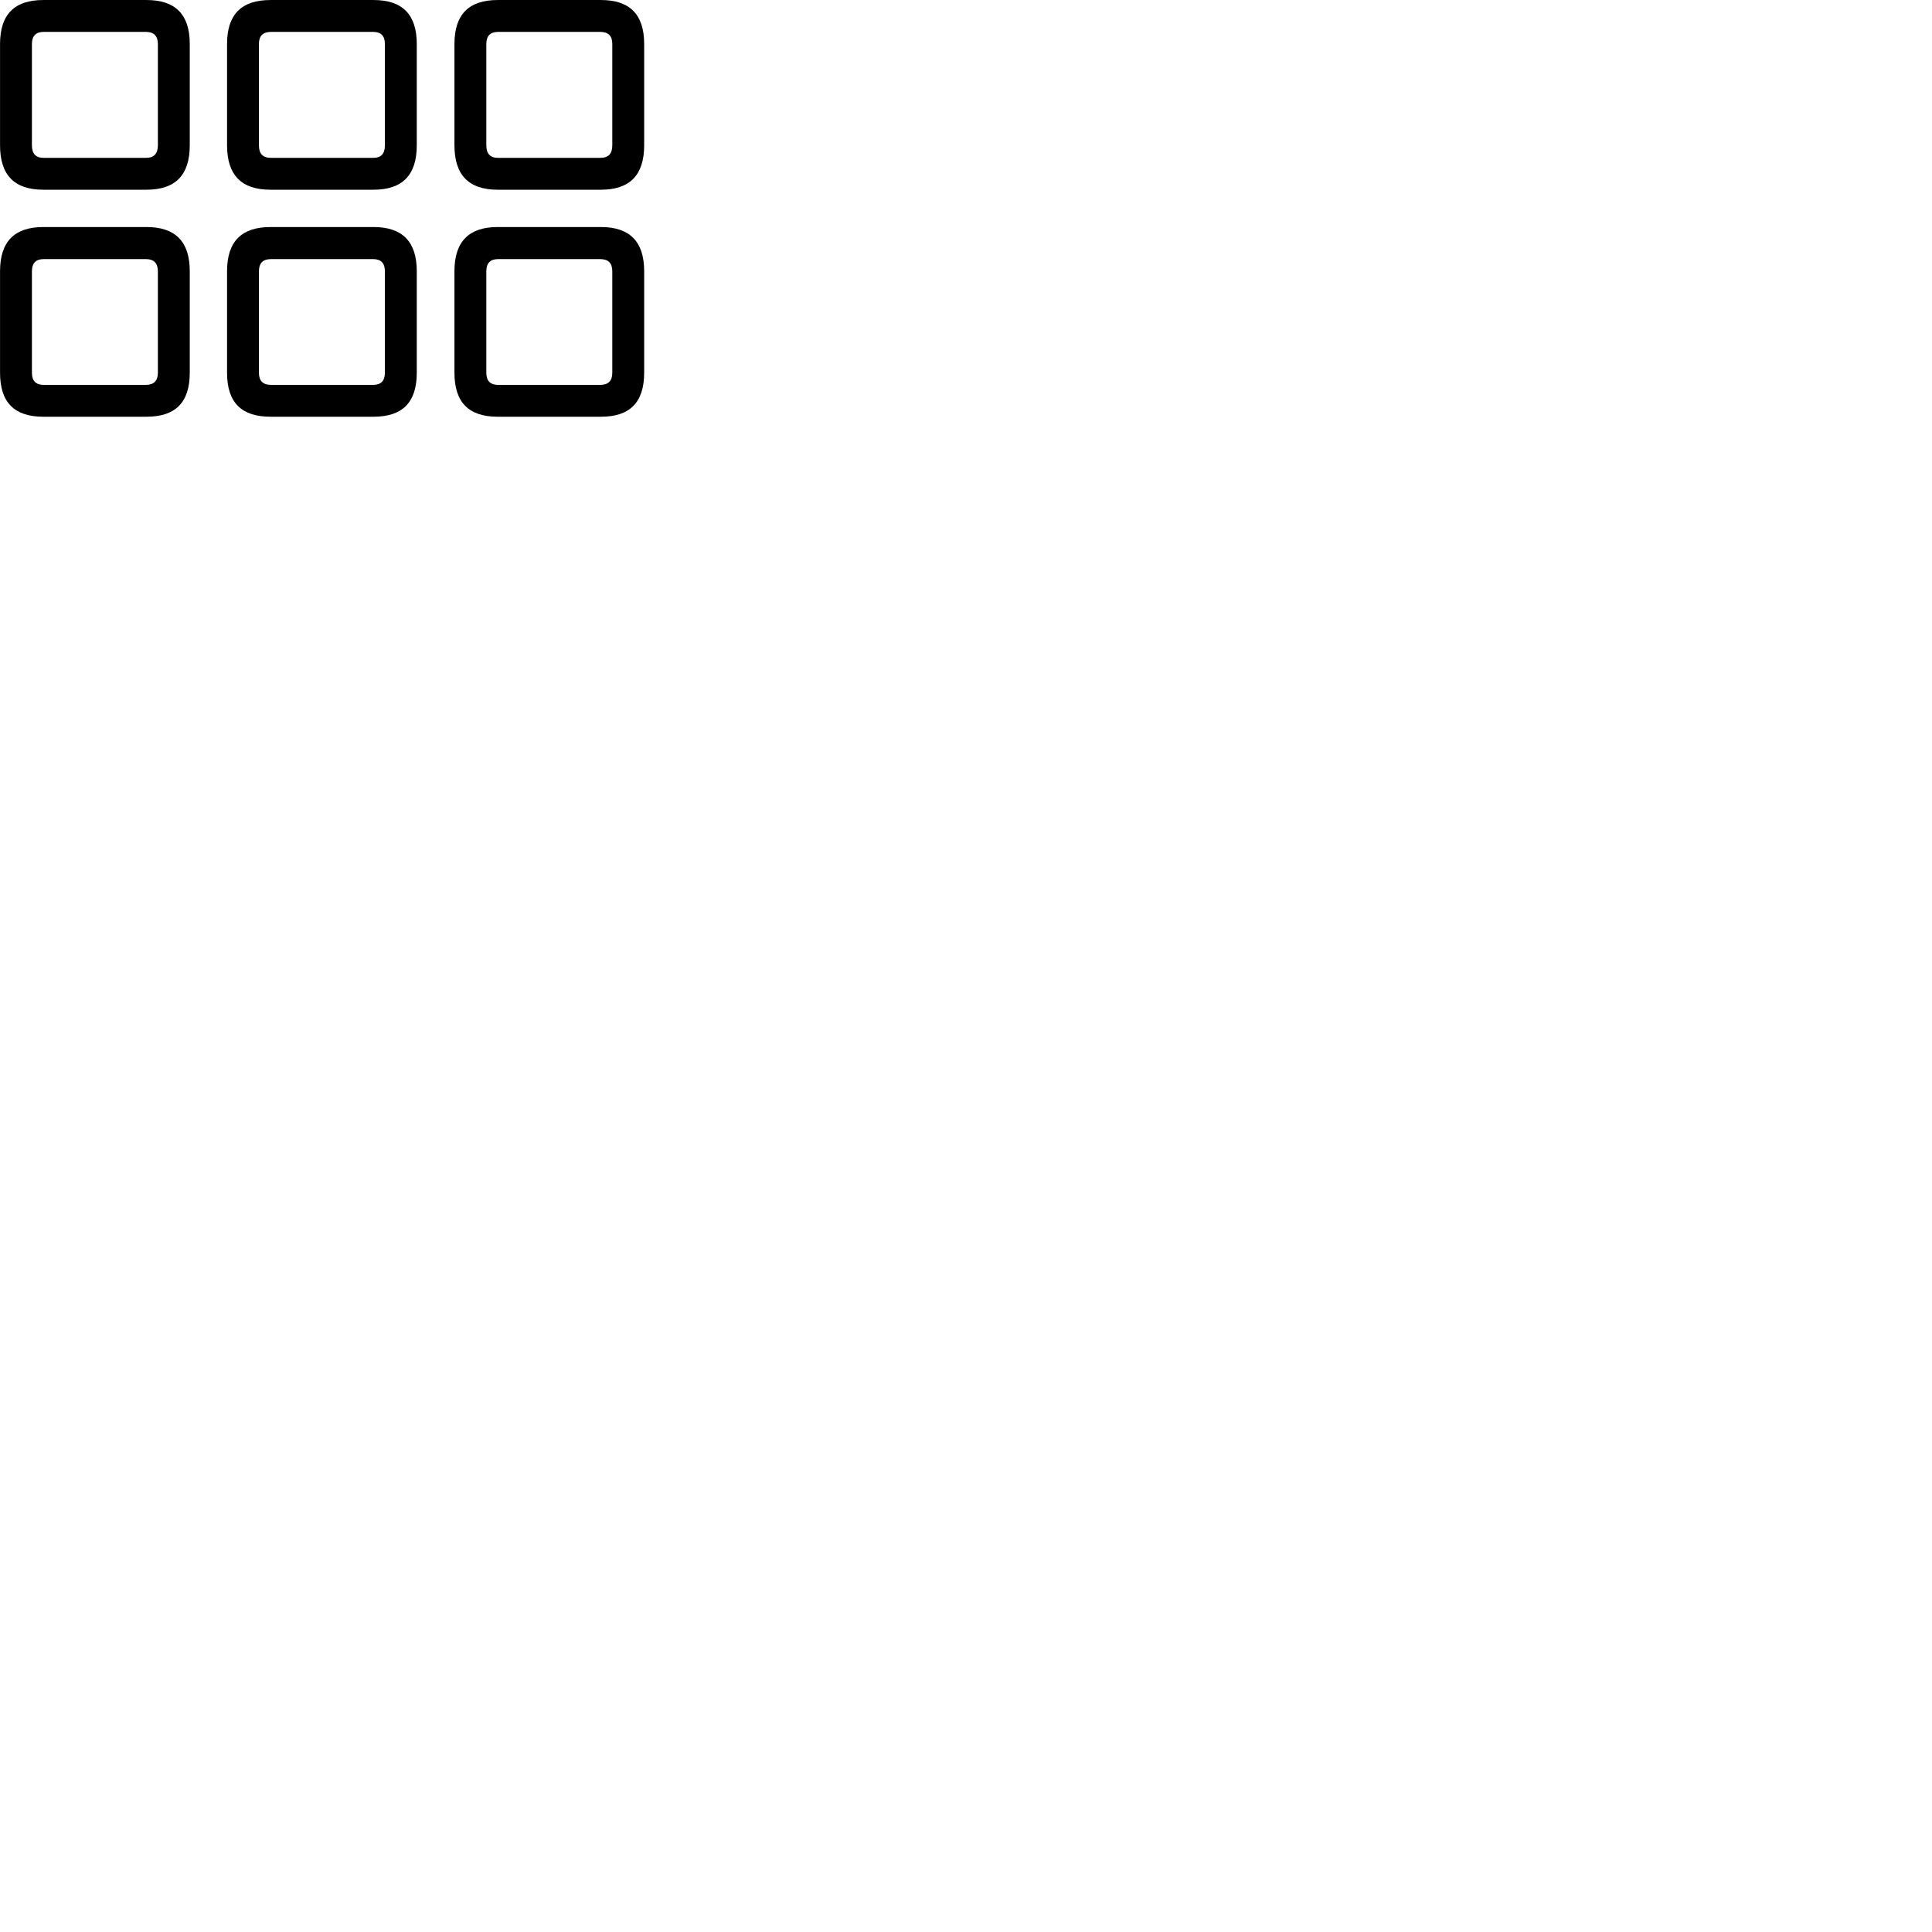 
        <svg xmlns="http://www.w3.org/2000/svg" viewBox="0 0 100 100">
            <path d="M2.242 9.82H7.582C9.072 9.82 9.822 9.07 9.822 7.521V2.28C9.822 0.741 9.072 0.001 7.582 0.001H2.242C0.752 0.001 0.002 0.741 0.002 2.28V7.521C0.002 9.07 0.752 9.82 2.242 9.82ZM14.002 9.82H19.332C20.822 9.82 21.572 9.07 21.572 7.521V2.28C21.572 0.741 20.822 0.001 19.332 0.001H14.002C12.502 0.001 11.752 0.741 11.752 2.28V7.521C11.752 9.07 12.502 9.82 14.002 9.82ZM25.762 9.82H31.102C32.592 9.82 33.342 9.07 33.342 7.521V2.28C33.342 0.741 32.592 0.001 31.102 0.001H25.762C24.272 0.001 23.522 0.741 23.522 2.28V7.521C23.522 9.07 24.272 9.82 25.762 9.82ZM2.262 8.171C1.852 8.171 1.652 7.96 1.652 7.521V2.28C1.652 1.861 1.852 1.651 2.262 1.651H7.552C7.962 1.651 8.172 1.861 8.172 2.28V7.521C8.172 7.96 7.962 8.171 7.552 8.171ZM14.032 8.171C13.602 8.171 13.402 7.96 13.402 7.521V2.28C13.402 1.861 13.602 1.651 14.032 1.651H19.312C19.722 1.651 19.922 1.861 19.922 2.28V7.521C19.922 7.96 19.722 8.171 19.312 8.171ZM25.782 8.171C25.372 8.171 25.172 7.96 25.172 7.521V2.28C25.172 1.861 25.372 1.651 25.782 1.651H31.062C31.492 1.651 31.692 1.861 31.692 2.28V7.521C31.692 7.96 31.492 8.171 31.062 8.171ZM2.242 21.57H7.582C9.072 21.57 9.822 20.84 9.822 19.291V14.04C9.822 12.501 9.072 11.751 7.582 11.751H2.242C0.752 11.751 0.002 12.501 0.002 14.04V19.291C0.002 20.84 0.752 21.57 2.242 21.57ZM14.002 21.57H19.332C20.822 21.57 21.572 20.84 21.572 19.291V14.04C21.572 12.501 20.822 11.751 19.332 11.751H14.002C12.502 11.751 11.752 12.501 11.752 14.04V19.291C11.752 20.84 12.502 21.57 14.002 21.57ZM25.762 21.57H31.102C32.592 21.57 33.342 20.84 33.342 19.291V14.04C33.342 12.501 32.592 11.751 31.102 11.751H25.762C24.272 11.751 23.522 12.501 23.522 14.04V19.291C23.522 20.84 24.272 21.57 25.762 21.57ZM2.262 19.921C1.852 19.921 1.652 19.71 1.652 19.291V14.05C1.652 13.62 1.852 13.411 2.262 13.411H7.552C7.962 13.411 8.172 13.62 8.172 14.05V19.291C8.172 19.71 7.962 19.921 7.552 19.921ZM14.032 19.921C13.602 19.921 13.402 19.71 13.402 19.291V14.05C13.402 13.62 13.602 13.411 14.032 13.411H19.312C19.722 13.411 19.922 13.62 19.922 14.05V19.291C19.922 19.71 19.722 19.921 19.312 19.921ZM25.782 19.921C25.372 19.921 25.172 19.71 25.172 19.291V14.05C25.172 13.62 25.372 13.411 25.782 13.411H31.062C31.492 13.411 31.692 13.62 31.692 14.05V19.291C31.692 19.71 31.492 19.921 31.062 19.921Z" />
        </svg>
    